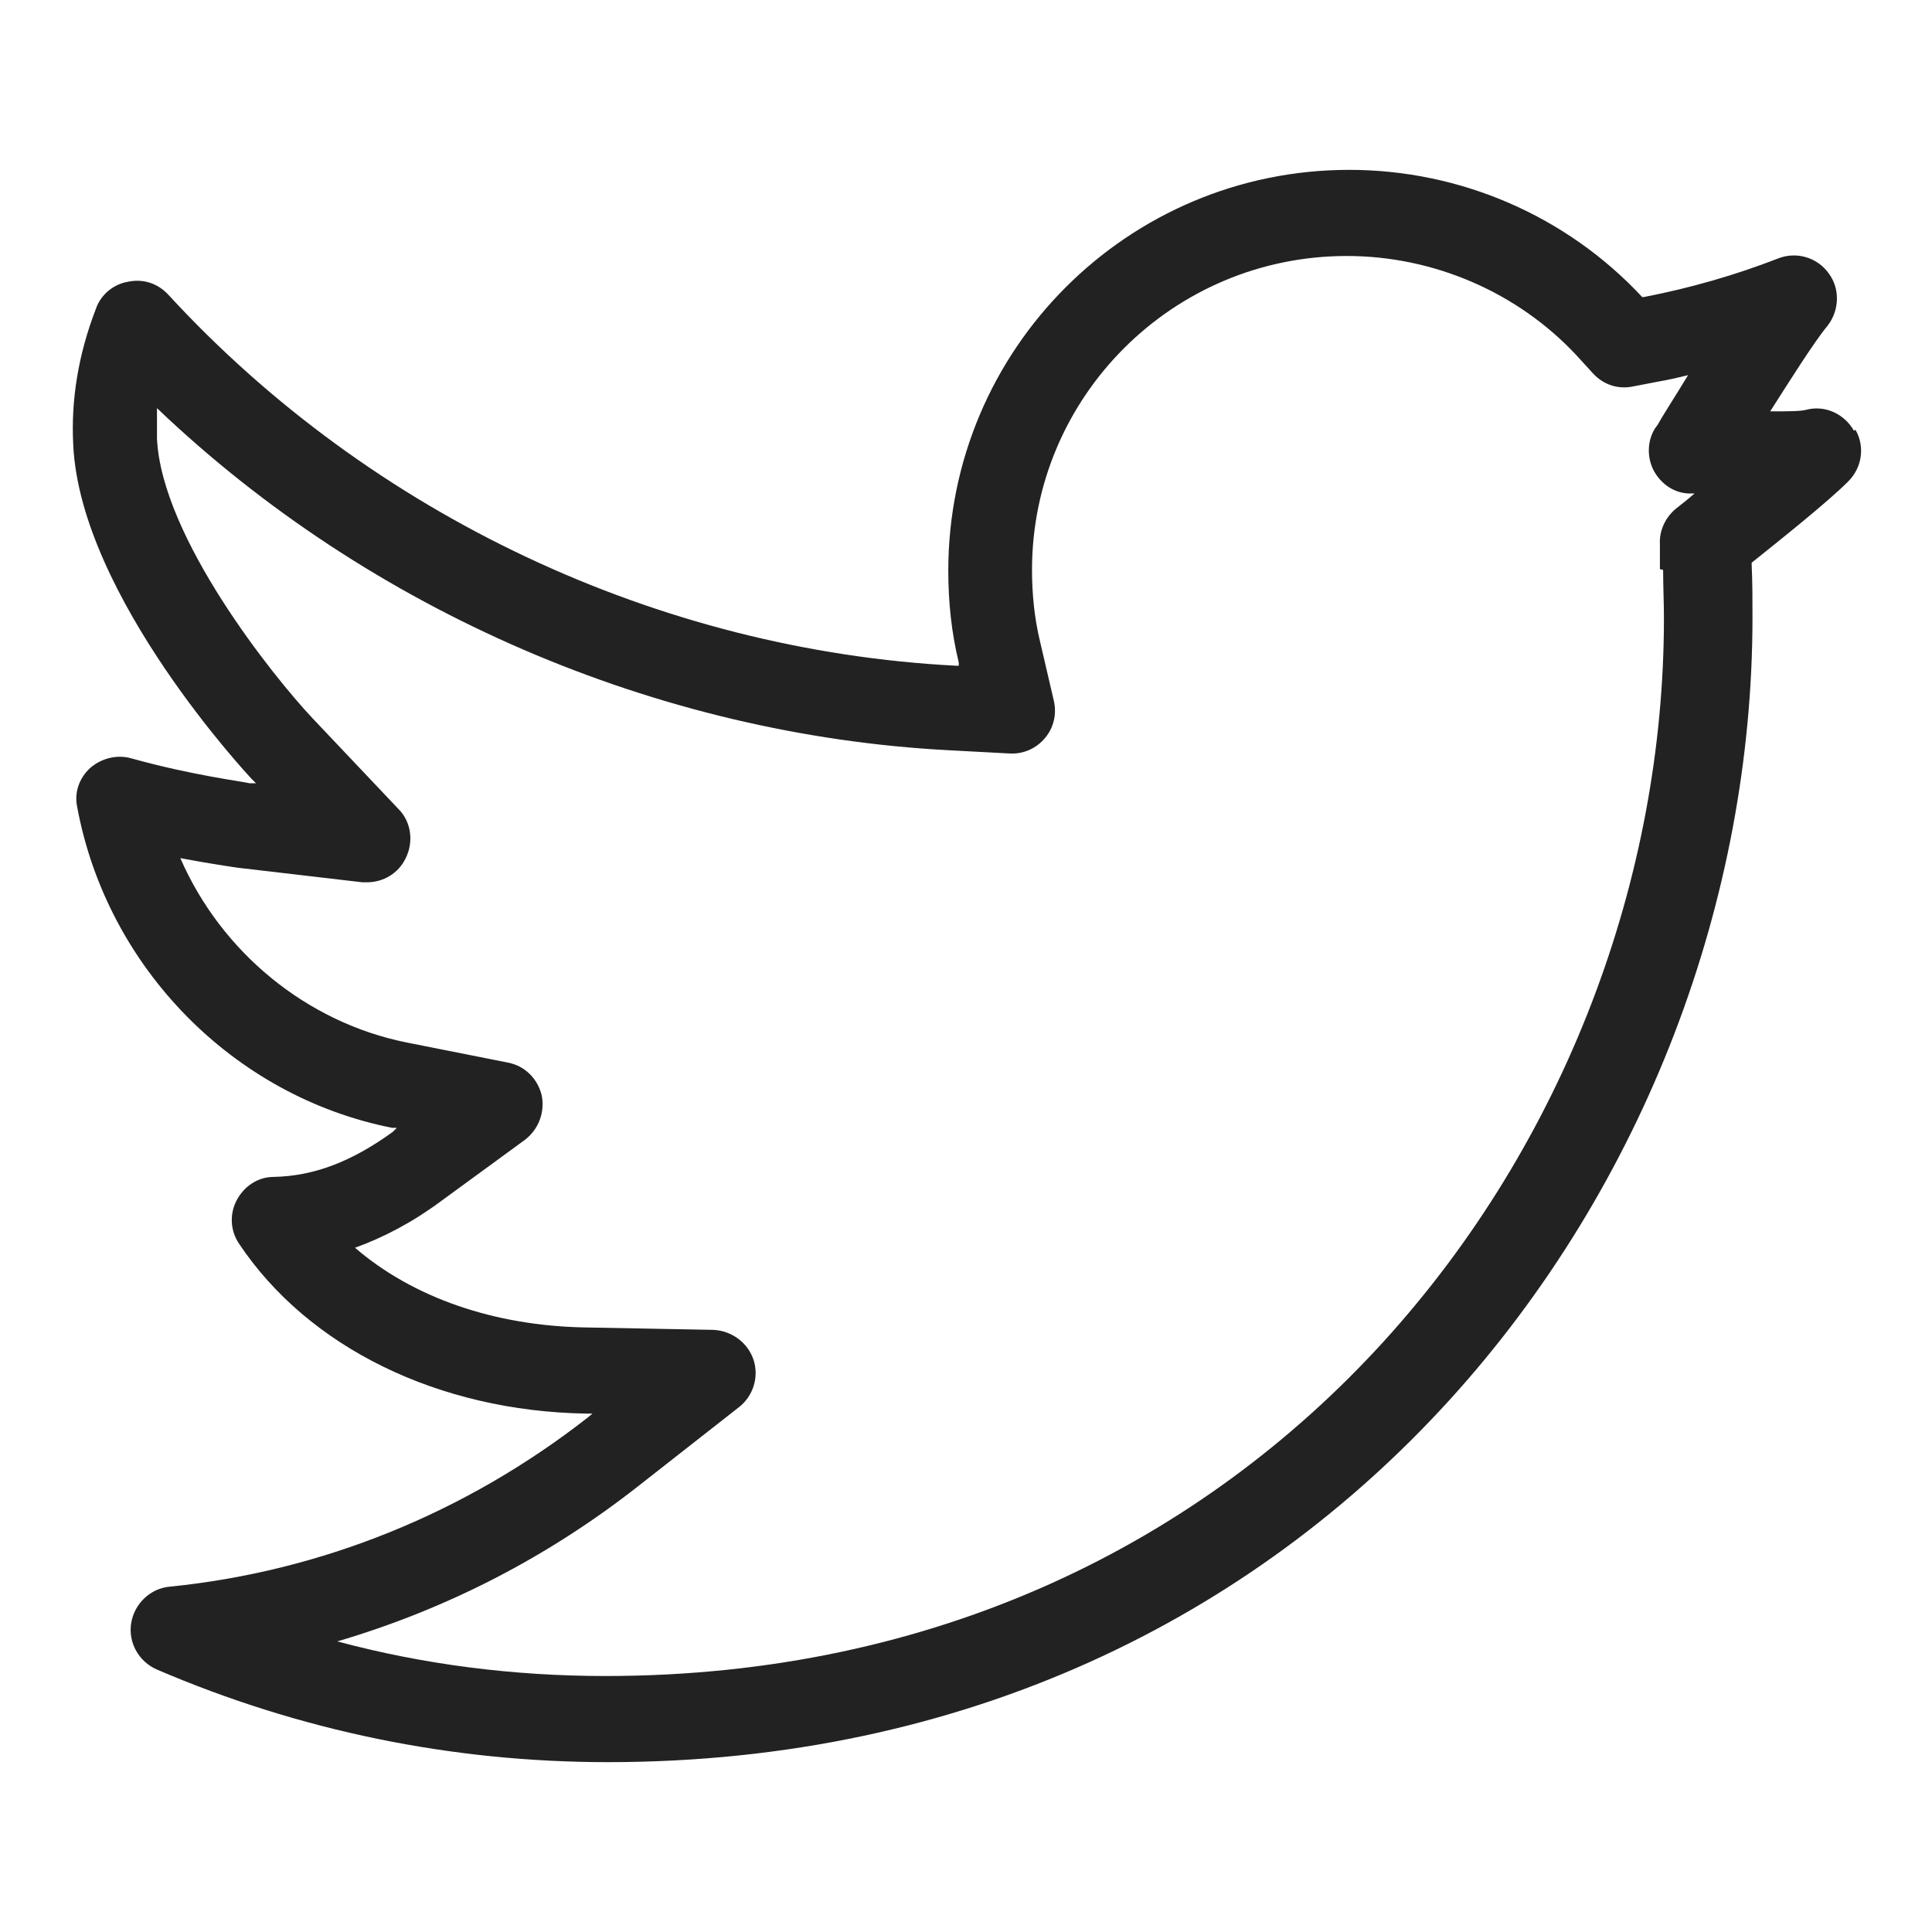 <svg width="24" height="24" viewBox="0 0 24 24" fill="none" xmlns="http://www.w3.org/2000/svg">
<g id="twitter_S 1">
<path id="Vector" d="M23.03 5.35C22.91 5.14 22.67 5.03 22.44 5.09C22.37 5.11 22.21 5.11 21.99 5.11C22.22 4.75 22.54 4.24 22.7 4.05C22.85 3.86 22.86 3.59 22.72 3.4C22.58 3.2 22.32 3.12 22.09 3.21C21.55 3.42 20.99 3.58 20.42 3.69H20.4C19.46 2.68 18.14 2.11 16.76 2.11C14.01 2.11 11.78 4.34 11.78 7.09C11.78 7.48 11.82 7.86 11.91 8.23V8.27H11.88C8.18 8.08 4.61 6.4 2.09 3.66C1.96 3.52 1.78 3.46 1.59 3.5C1.41 3.53 1.25 3.66 1.19 3.84C0.97 4.41 0.88 4.98 0.91 5.53C1 7.41 3.11 9.66 3.13 9.68L3.18 9.73H3.1C3.03 9.71 2.38 9.63 1.63 9.42C1.45 9.37 1.26 9.42 1.12 9.54C0.98 9.67 0.92 9.85 0.96 10.03C1.33 12.02 2.9 13.62 4.87 14.01H4.93L4.88 14.06C4.37 14.43 3.9 14.61 3.4 14.62C3.2 14.62 3.03 14.74 2.94 14.91C2.85 15.08 2.86 15.29 2.97 15.45C3.83 16.74 5.45 17.53 7.28 17.56H7.36L7.3 17.61C5.79 18.79 4 19.52 2.11 19.71C1.87 19.73 1.67 19.92 1.63 20.16C1.59 20.4 1.72 20.64 1.95 20.74C3.72 21.5 5.61 21.89 7.55 21.89C16.45 21.89 21.77 14.66 21.77 7.67C21.77 7.45 21.77 7.24 21.76 7.02V6.99C22.11 6.71 22.7 6.24 22.96 5.98C23.13 5.81 23.17 5.55 23.05 5.34L23.03 5.35ZM20.66 7.08C20.66 7.28 20.67 7.48 20.67 7.68C20.67 14.14 15.75 20.82 7.52 20.82C6.39 20.82 5.27 20.68 4.19 20.39C5.55 19.99 6.81 19.34 7.93 18.46L9.18 17.48C9.36 17.34 9.43 17.1 9.36 16.89C9.29 16.68 9.09 16.53 8.86 16.52L7.27 16.49C6.14 16.47 5.13 16.12 4.41 15.5C4.77 15.37 5.13 15.18 5.48 14.92L6.52 14.16C6.69 14.03 6.77 13.82 6.73 13.61C6.68 13.4 6.52 13.24 6.31 13.2L5.05 12.95C3.81 12.7 2.75 11.83 2.24 10.66C2.61 10.73 2.89 10.77 2.96 10.78L4.5 10.96C4.5 10.96 4.54 10.96 4.56 10.96C4.76 10.96 4.95 10.85 5.04 10.66C5.14 10.46 5.11 10.21 4.95 10.05L3.88 8.92C3.4 8.41 2.01 6.68 1.95 5.45C1.95 5.33 1.95 5.2 1.95 5.07C4.59 7.59 8.16 9.13 11.79 9.32L12.54 9.36C12.71 9.37 12.87 9.3 12.98 9.17C13.09 9.04 13.13 8.87 13.09 8.7L12.92 7.97C12.85 7.68 12.82 7.38 12.82 7.08C12.82 4.93 14.57 3.18 16.73 3.18C17.81 3.18 18.85 3.63 19.58 4.41L19.79 4.64C19.92 4.78 20.1 4.84 20.29 4.8L20.6 4.74C20.72 4.72 20.85 4.69 20.97 4.66C20.8 4.94 20.65 5.17 20.59 5.28L20.56 5.32C20.46 5.48 20.46 5.68 20.54 5.84C20.63 6.01 20.79 6.12 20.97 6.13H21.05C20.96 6.21 20.88 6.27 20.83 6.31C20.69 6.42 20.61 6.59 20.62 6.76V7.07L20.66 7.08Z" fill="#222222"/>
</g>
</svg>
